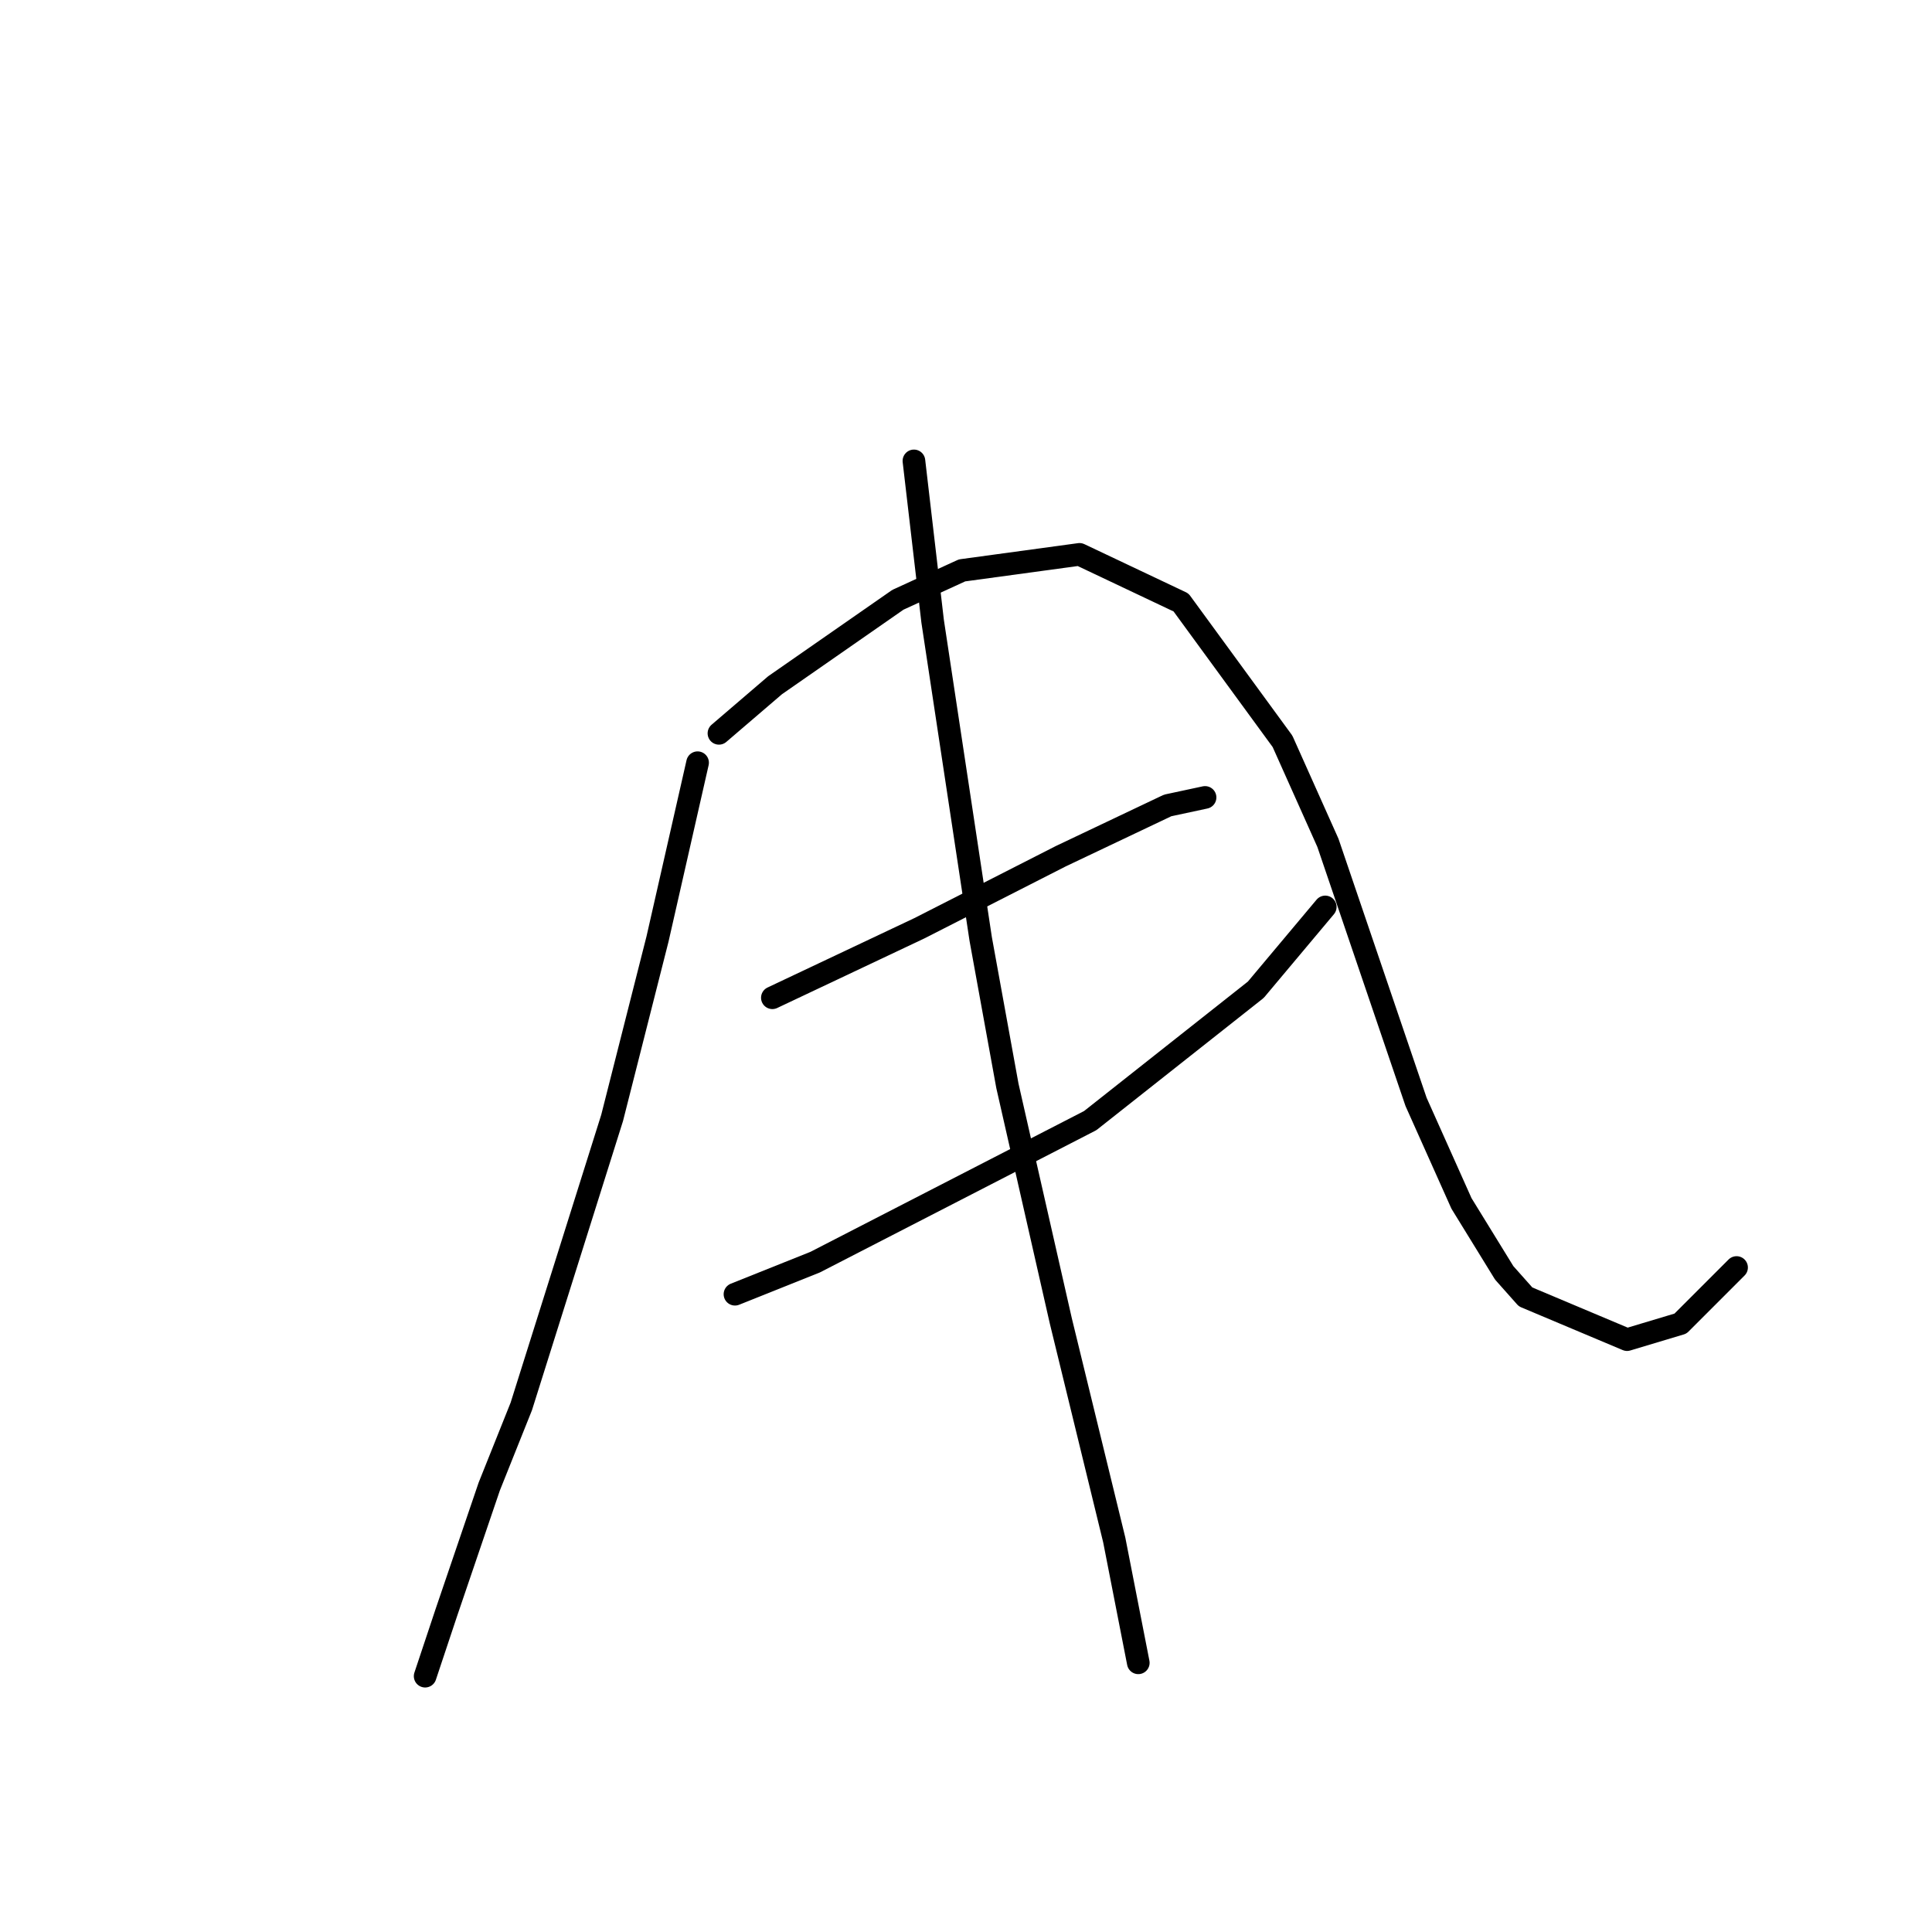<?xml version="1.0" standalone="no"?>
    <svg width="256" height="256" xmlns="http://www.w3.org/2000/svg" version="1.1">
    <polyline stroke="black" stroke-width="3" stroke-linecap="round" fill="transparent" stroke-linejoin="round" points="92.433 101.063 87.125 124.421 81.108 148.133 69.075 186.356 64.828 196.973 59.165 213.607 56.334 222.101 56.334 222.101 " />
        <polyline stroke="black" stroke-width="3" stroke-linecap="round" fill="transparent" stroke-linejoin="round" points="95.264 97.17 102.697 90.8 118.977 79.474 127.47 75.581 143.043 73.458 156.491 79.828 169.94 98.232 175.956 111.68 187.636 146.01 193.652 159.458 199.315 168.66 202.146 171.845 215.595 177.508 222.673 175.385 230.105 167.952 230.105 167.952 " />
        <polyline stroke="black" stroke-width="3" stroke-linecap="round" fill="transparent" stroke-linejoin="round" points="102.343 132.207 121.808 123.006 140.565 113.45 154.722 106.726 159.677 105.664 159.677 105.664 " />
        <polyline stroke="black" stroke-width="3" stroke-linecap="round" fill="transparent" stroke-linejoin="round" points="97.388 171.491 108.005 167.245 144.458 148.487 166.401 131.146 175.603 120.174 175.603 120.174 " />
        <polyline stroke="black" stroke-width="3" stroke-linecap="round" fill="transparent" stroke-linejoin="round" points="121.1 61.071 123.577 82.306 129.948 124.421 133.487 143.886 140.565 175.031 147.643 204.051 150.829 220.331 150.829 220.331 " />
        </svg>